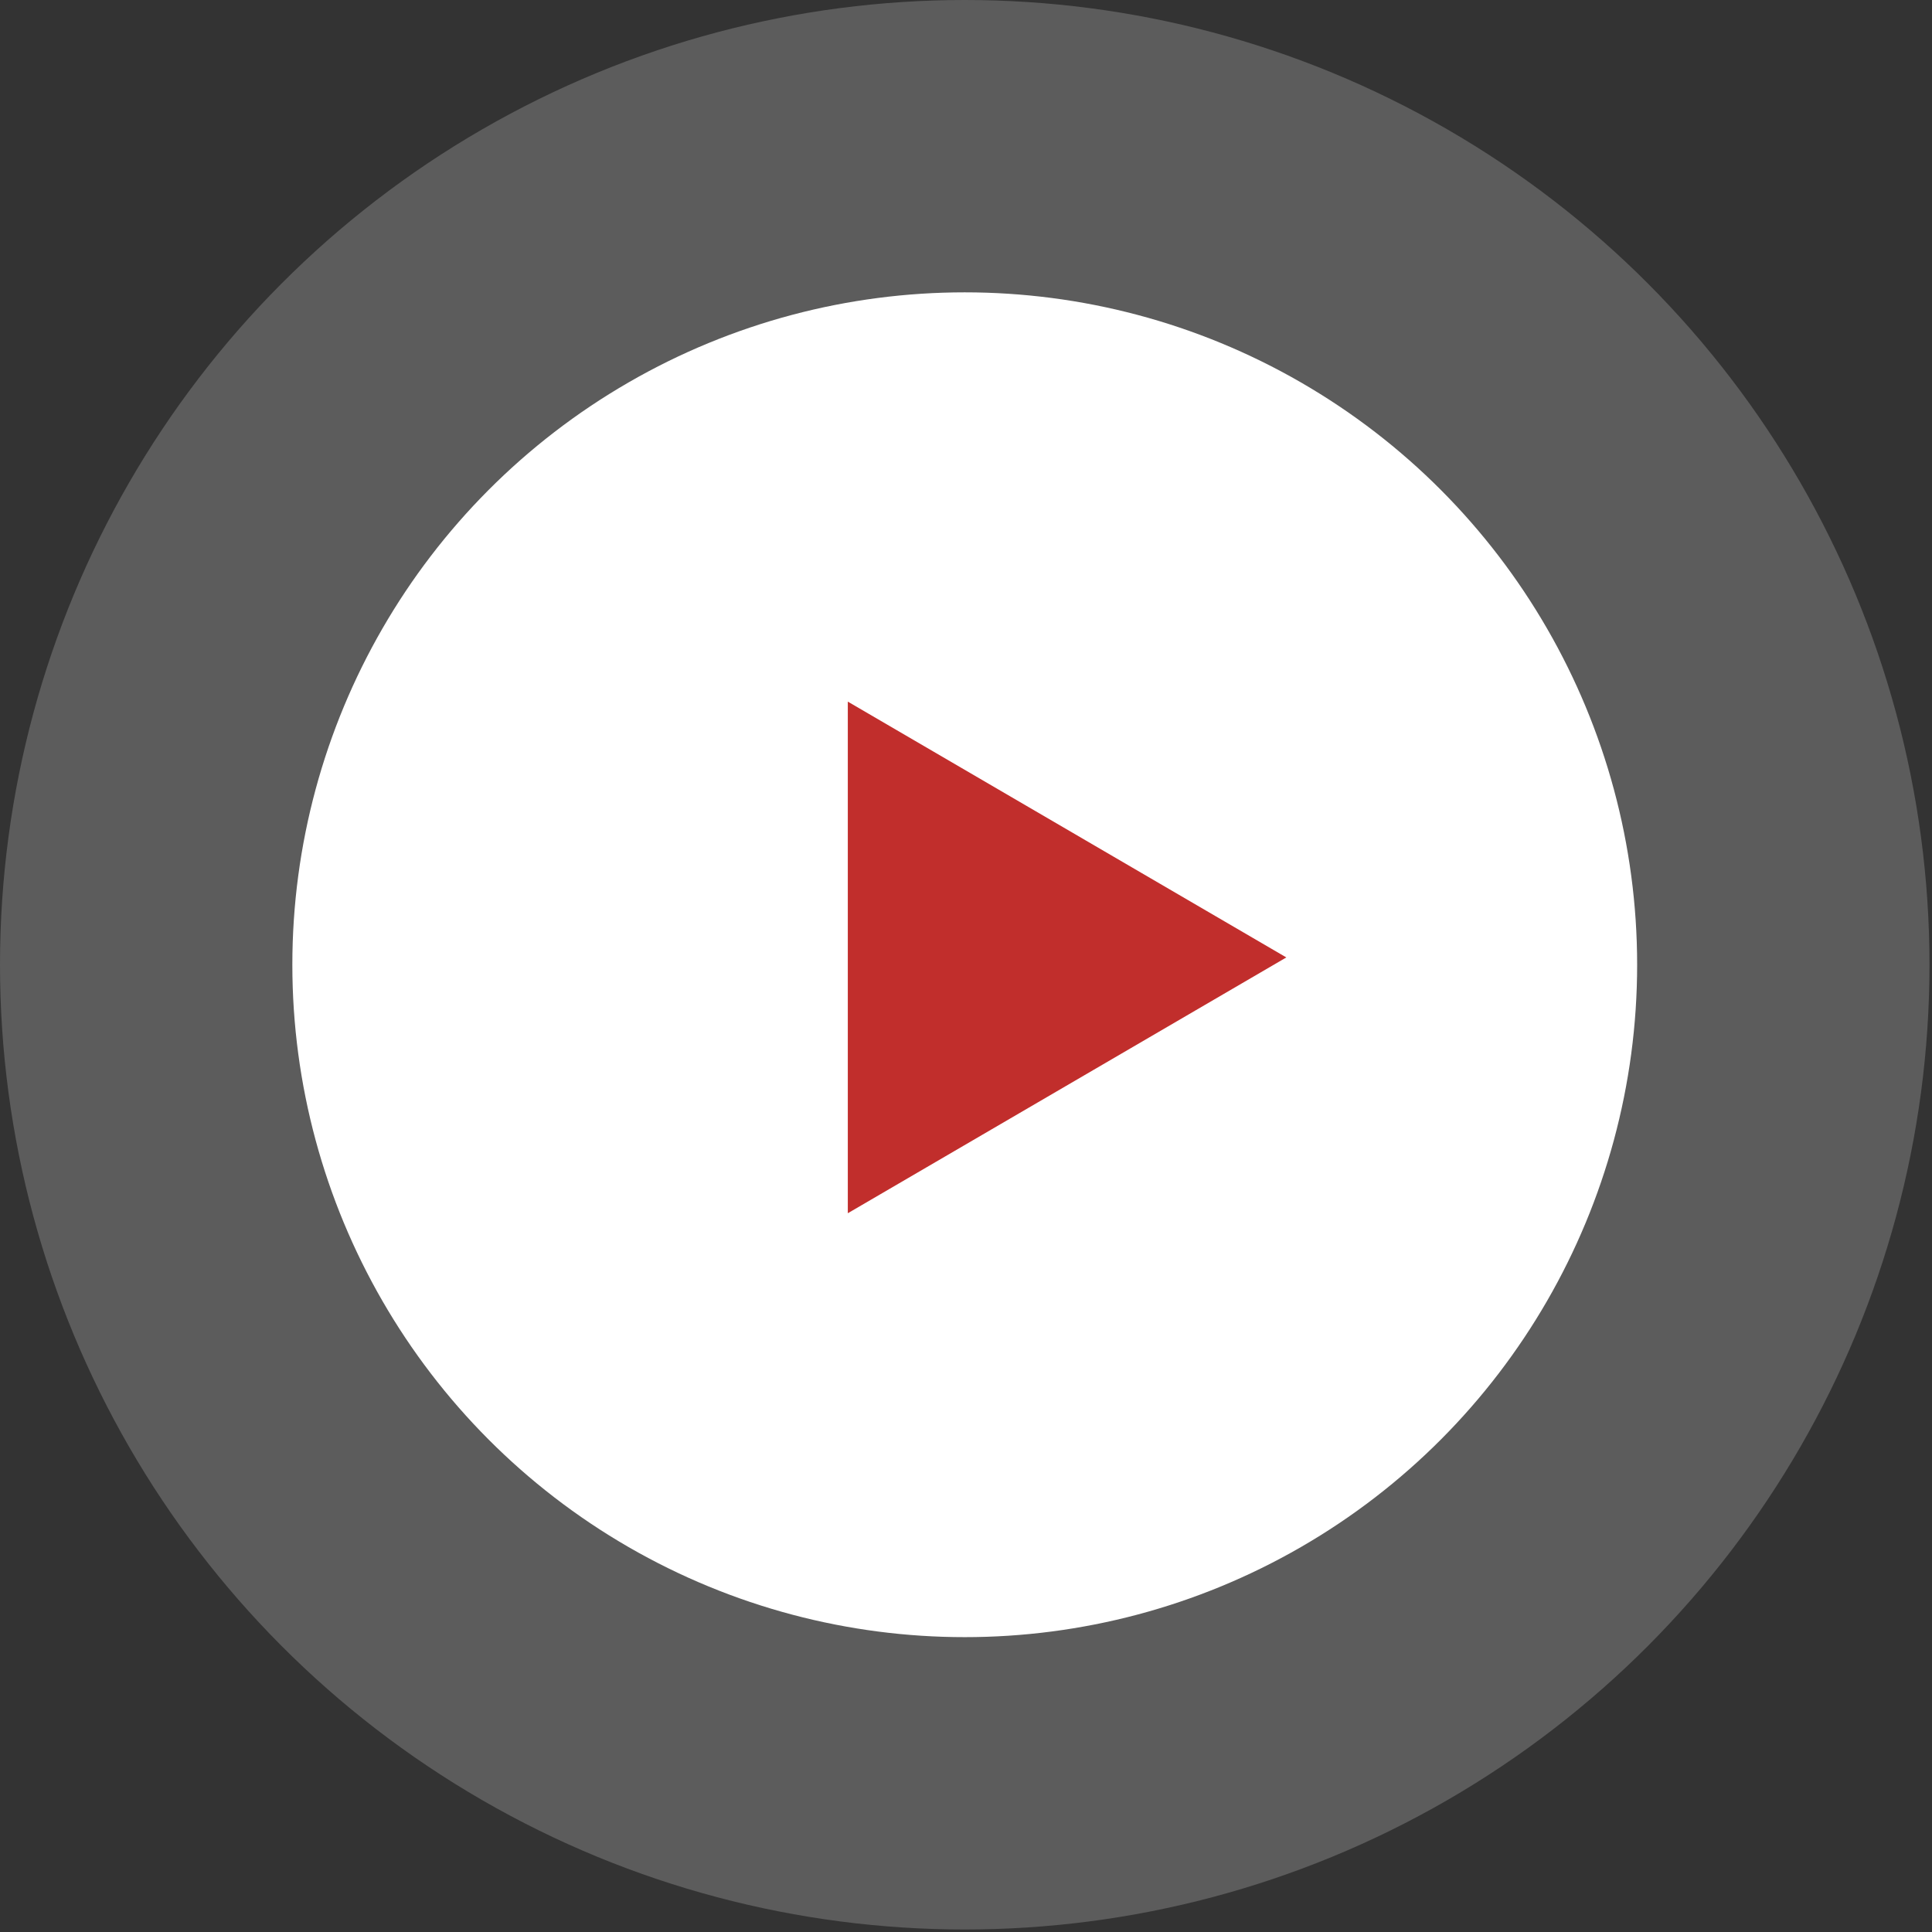 <svg width="120" height="120" viewBox="0 0 120 120" fill="none" xmlns="http://www.w3.org/2000/svg">
<rect x="0" y="0" width="120" height="120" fill="#333333" stroke="none"/>
<circle cx="59.922" cy="59.922" r="59.922" fill="white" fill-opacity="0.2"/>
<circle cx="59.922" cy="59.922" r="41.764" fill="white"/>
<path d="M52.659 43.579L79.896 59.468L52.659 75.356V43.579Z" fill="#C12E2C"/>
</svg>
